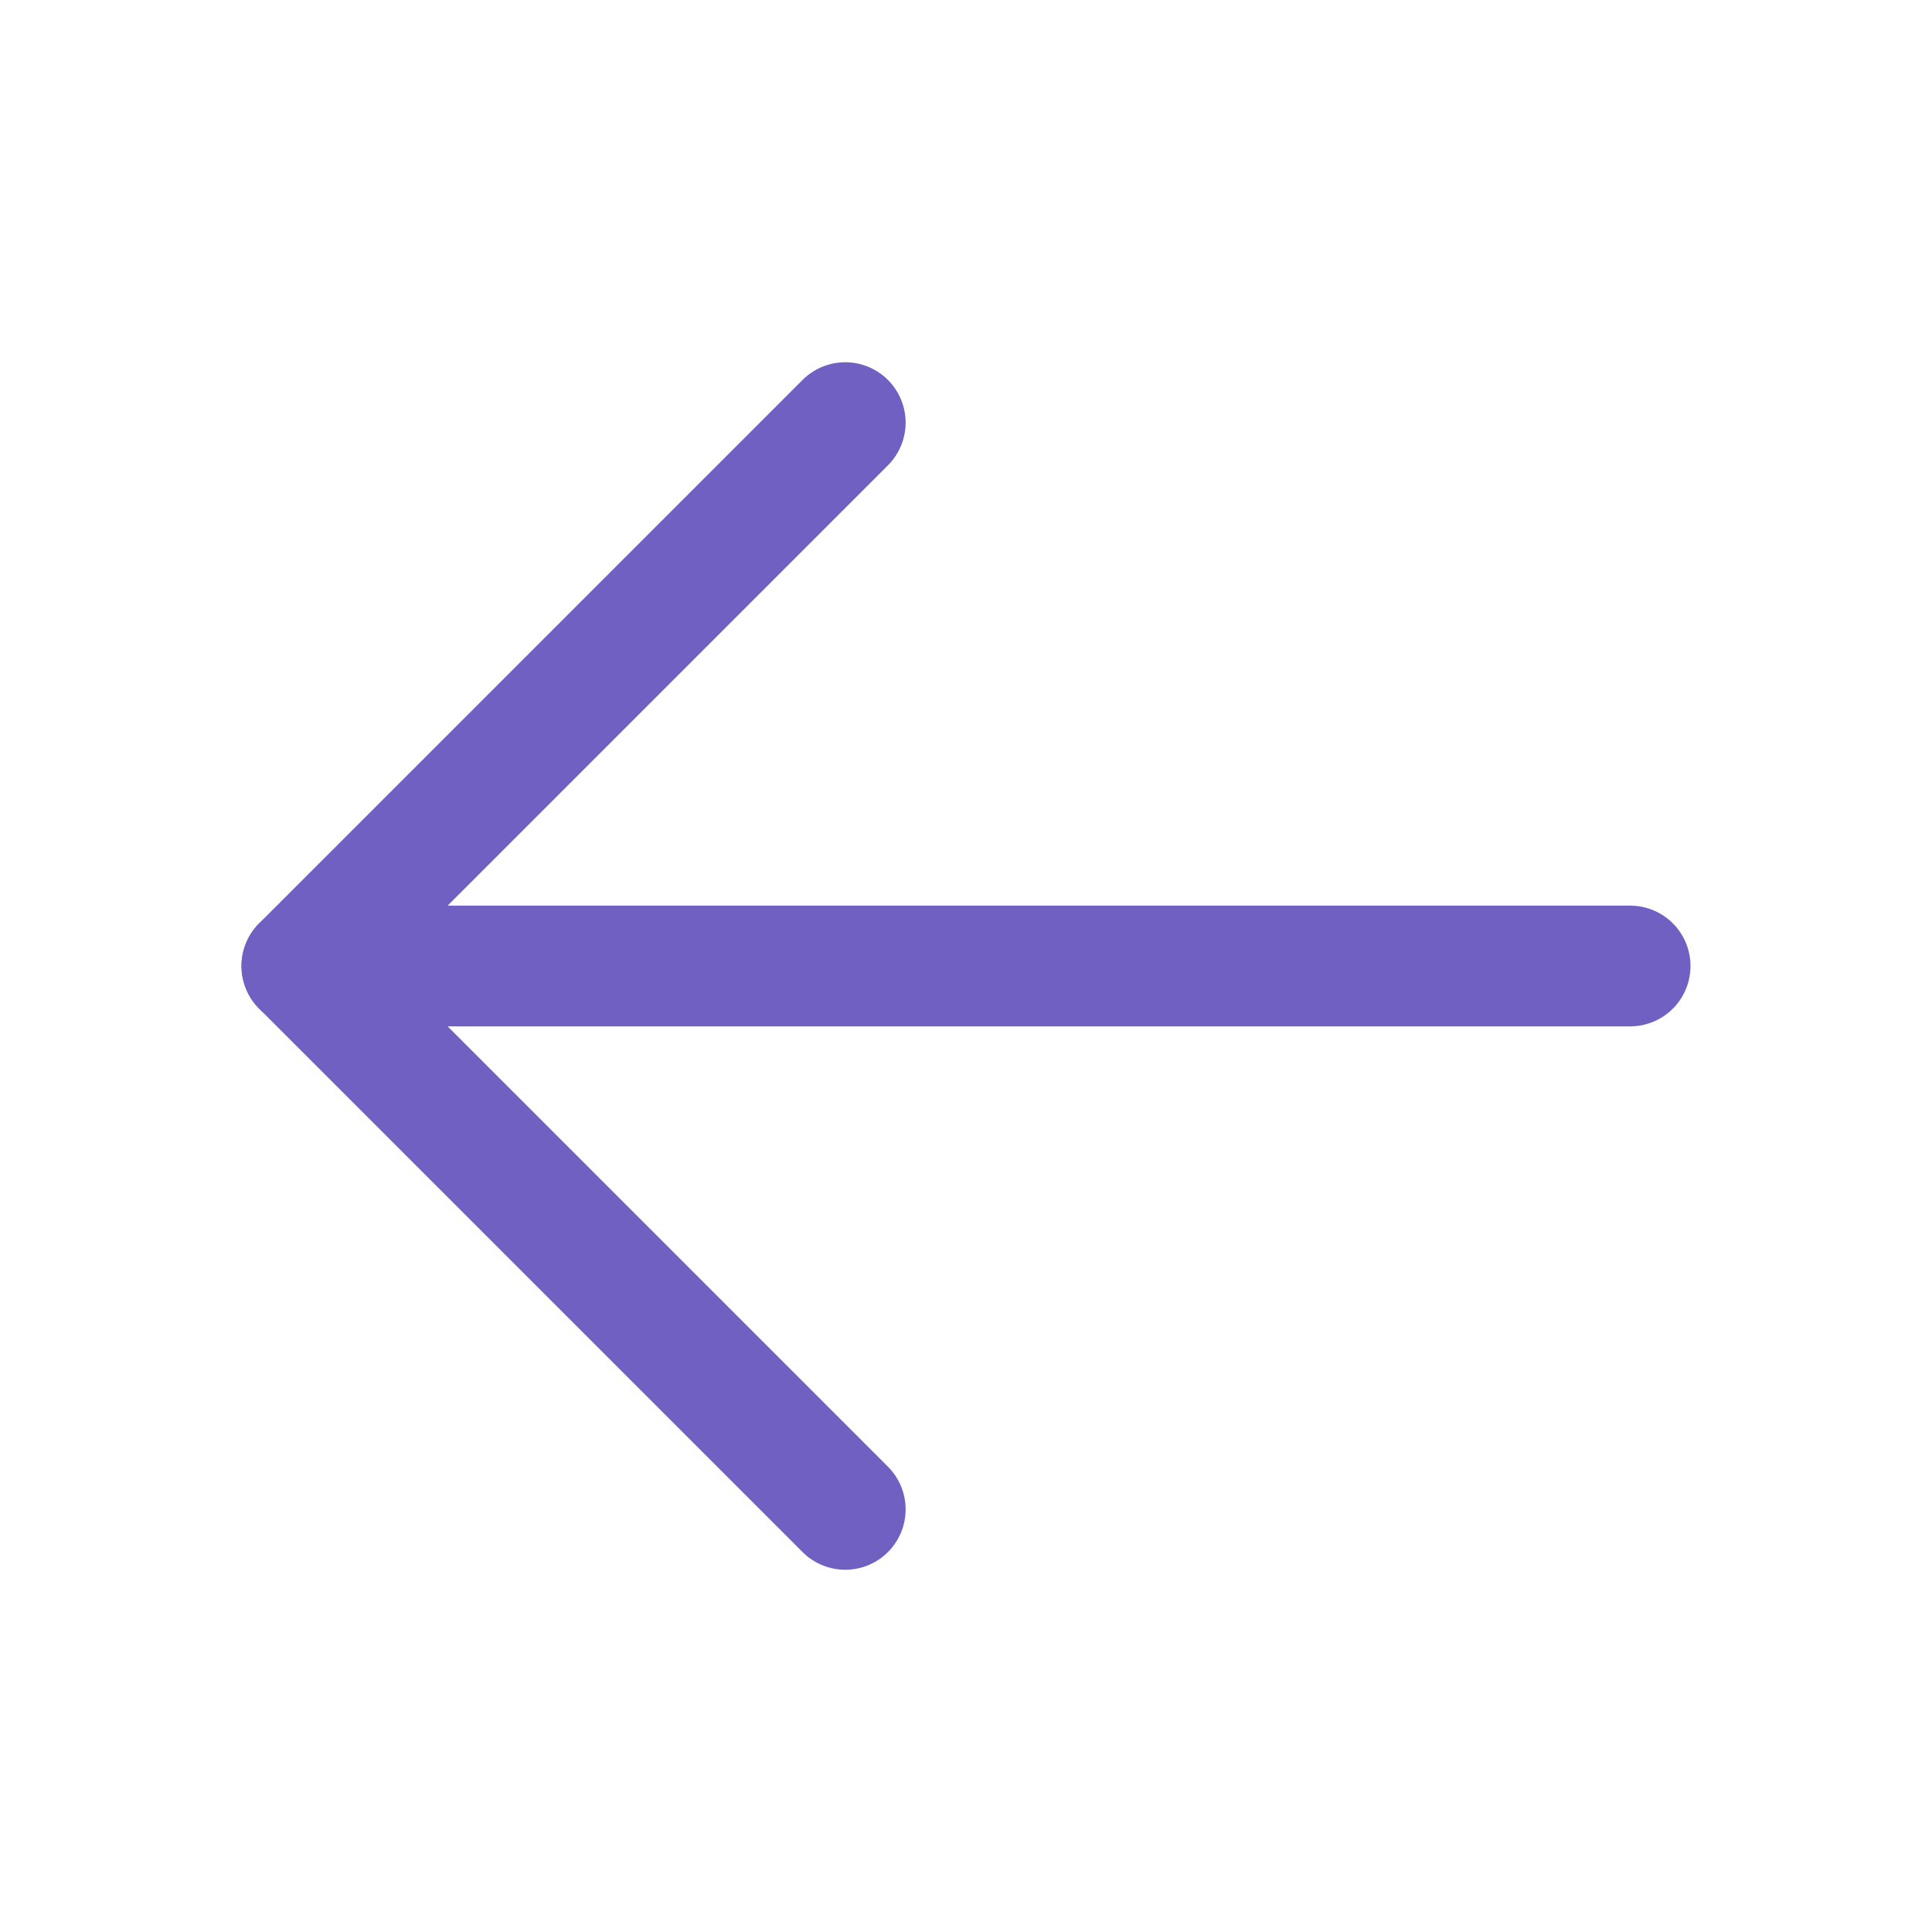 <svg width="16" height="16" viewBox="0 0 16 16" fill="none" xmlns="http://www.w3.org/2000/svg">
  <path d="M13.5 8H2.5" stroke="#7060c2" stroke-linecap="round" stroke-linejoin="round"/>
  <path d="M7 3.5L2.5 8L7 12.5" stroke="#7060c2" stroke-linecap="round" stroke-linejoin="round"/>
</svg>
